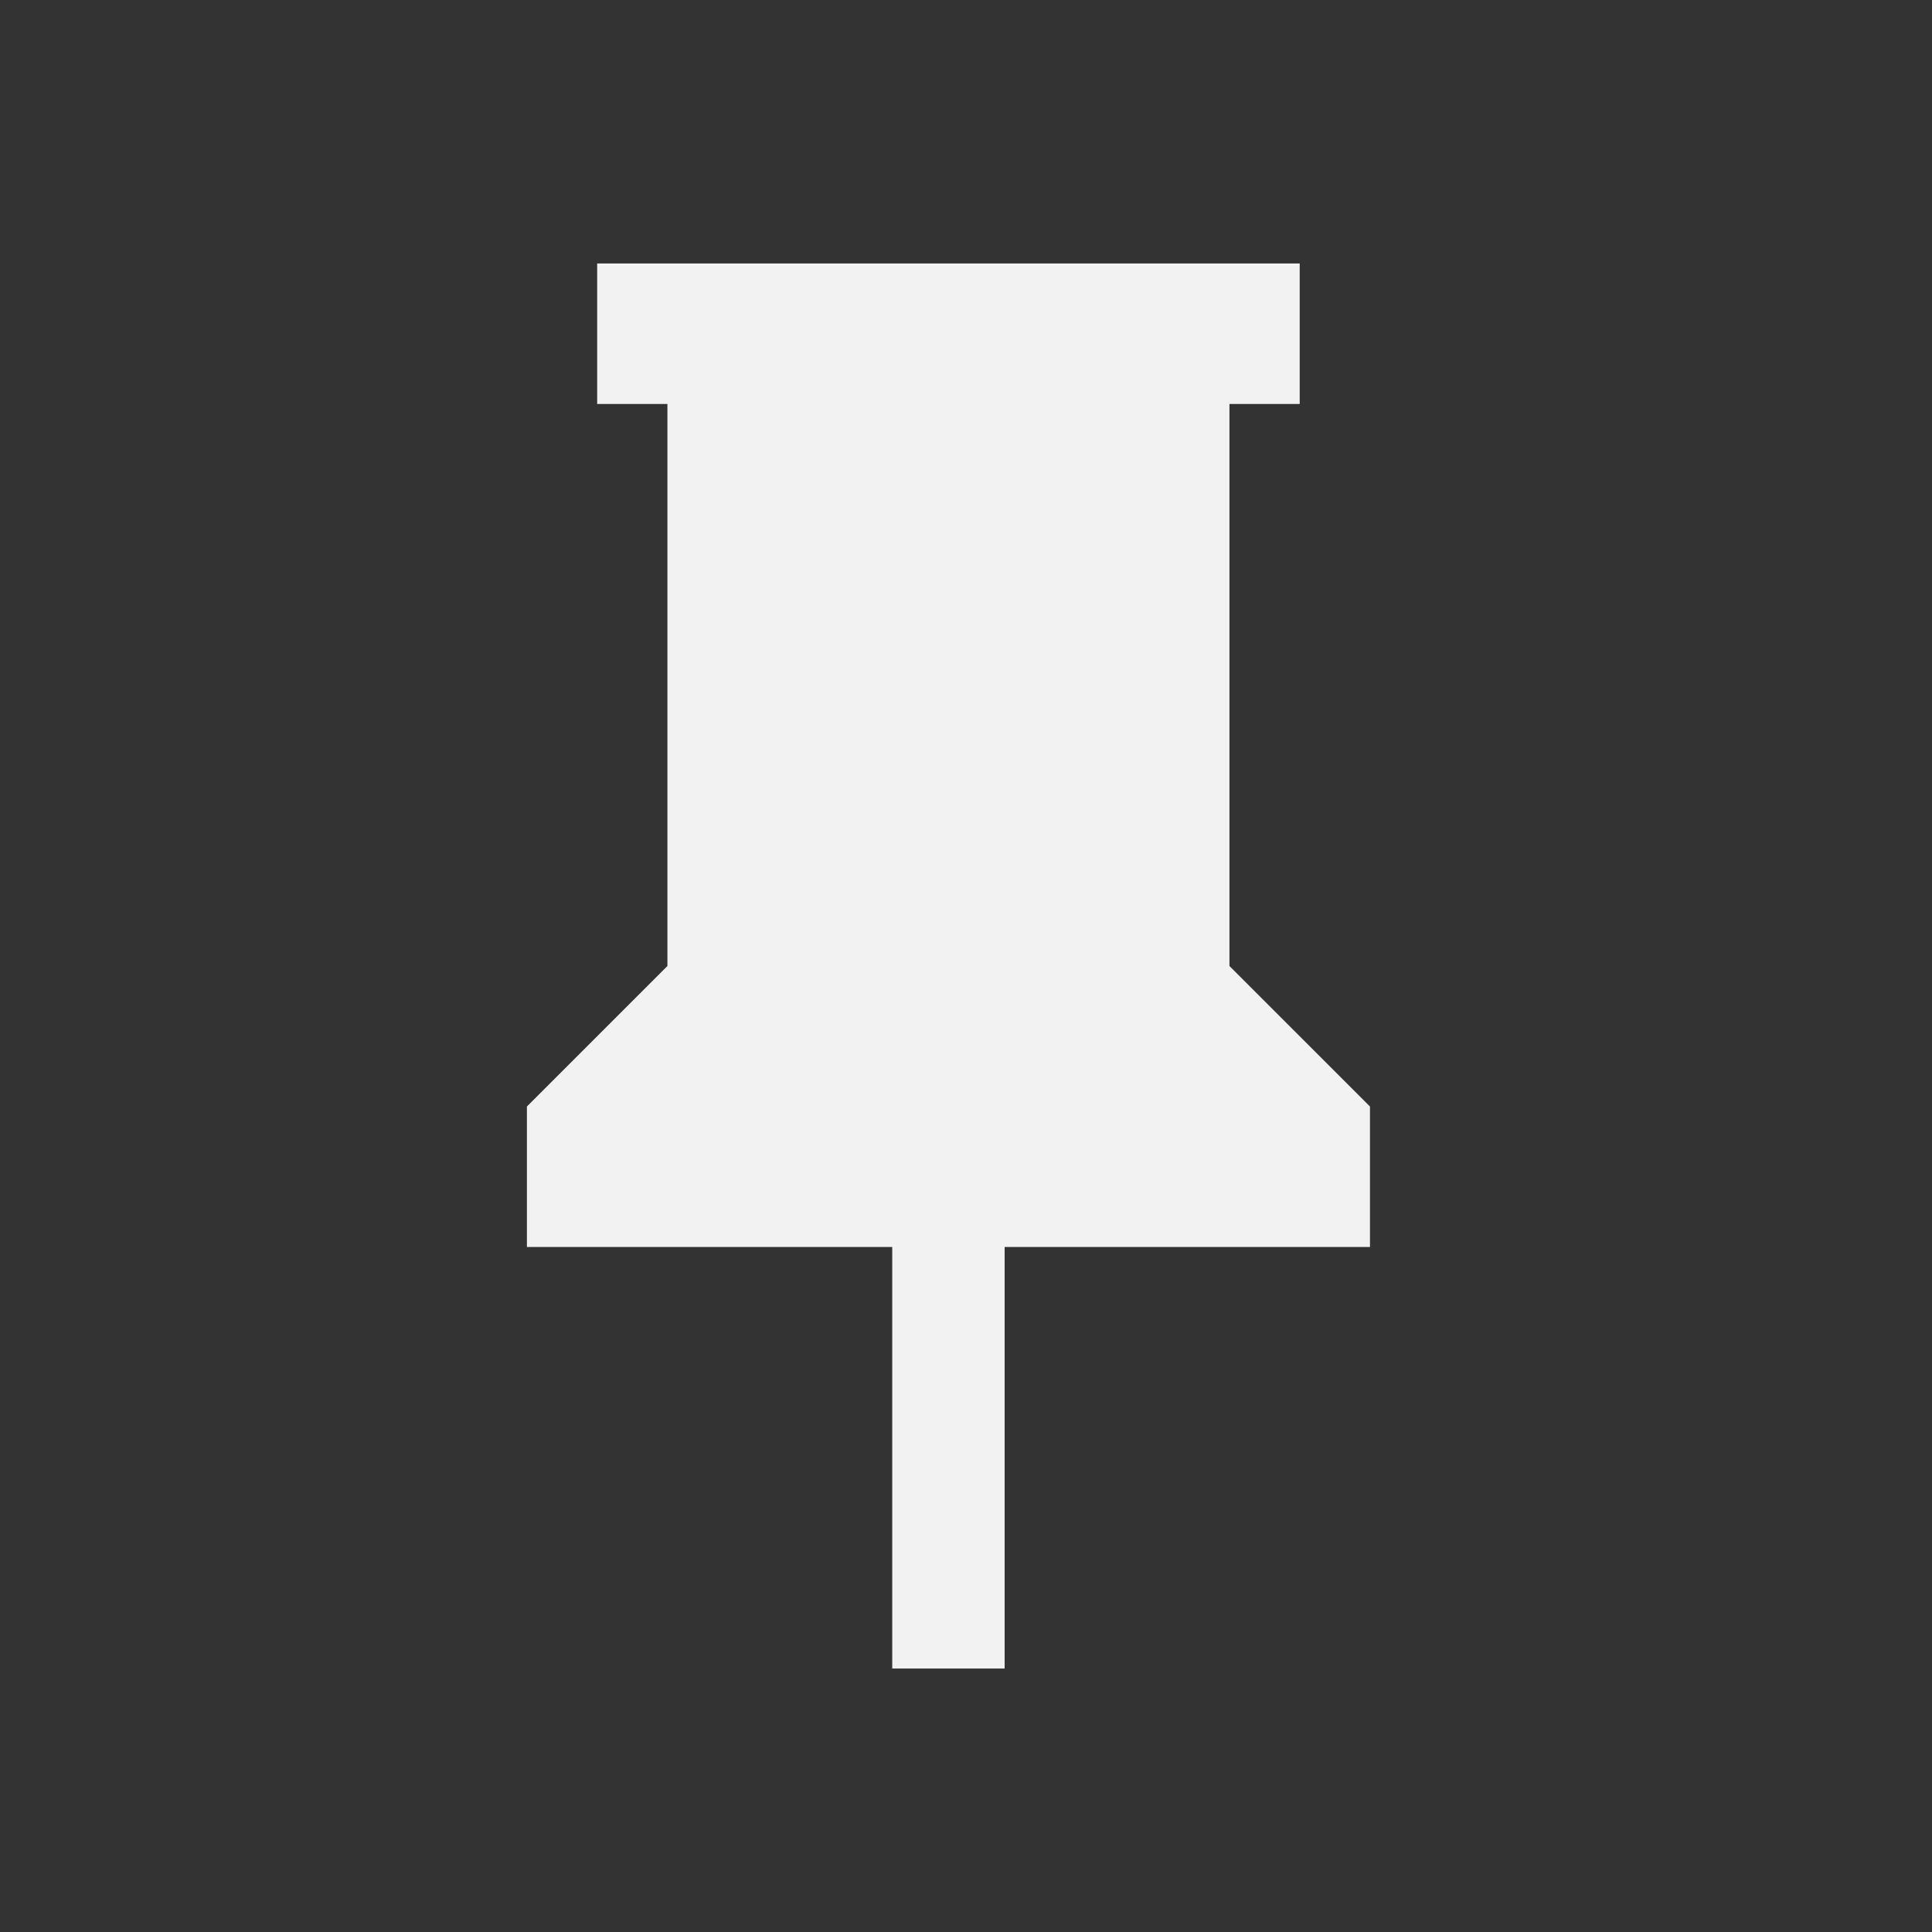 <svg xmlns="http://www.w3.org/2000/svg" viewBox="0 0 22 22"><rect x="0" y="0" width="22" height="22" fill="#333333" stroke="none"/><defs id="defs3051"><style id="current-color-scheme" type="text/css">.ColorScheme-Text{color:#f2f2f2}</style></defs><path fill="currentColor" fill-opacity="1" stroke="none" d="m14 11v-6.4h.8v-1.6h-8v1.6h.8v6.4l-1.6 1.6v1.6h4.16v4.8h1.28v-4.8h4.16v-1.6z" class="ColorScheme-Text"/></svg>
